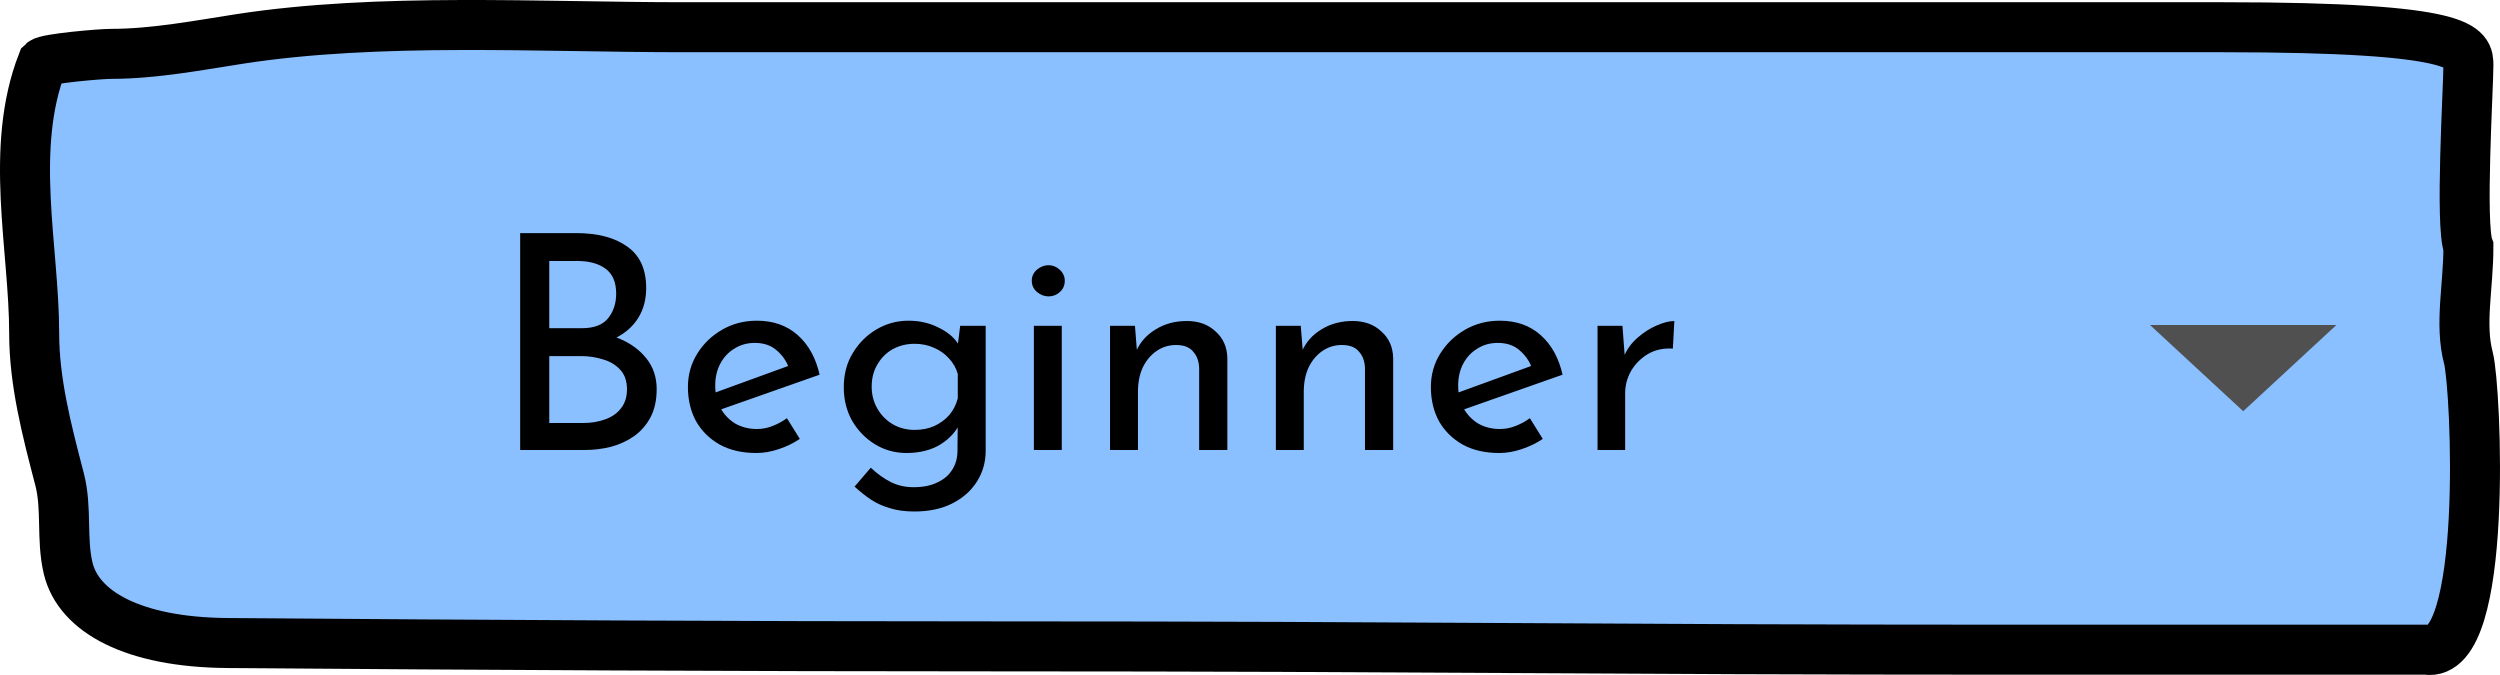 <svg width="100" height="27" viewBox="0 0 100 27" fill="none" xmlns="http://www.w3.org/2000/svg">
<path d="M1.367 13.339C1.367 9.926 0.353 5.946 1.696 2.5C1.854 2.343 3.999 2.154 4.455 2.154C6.174 2.154 7.98 1.805 9.602 1.555C15.17 0.698 21.574 1.089 27.325 1.089H88.907C98.736 1.089 98.736 1.912 98.736 2.614C98.736 3.51 98.399 8.998 98.736 9.876C98.736 11.49 98.38 12.959 98.736 14.314C99.051 15.512 99.55 26.417 97.046 25.988H80.773C63.232 25.988 57.439 25.855 39.901 25.855C29.631 25.855 19.364 25.801 9.095 25.721C5.332 25.692 3.14 24.474 2.725 22.726C2.447 21.553 2.687 20.34 2.382 19.168L2.364 19.101C1.866 17.187 1.367 15.27 1.367 13.339Z" fill="#8AC0FF" stroke="black" stroke-width="2" stroke-linecap="round"/>
<path fill-rule="evenodd" clip-rule="evenodd" d="M86 13L89.728 16.448L93.456 13H86Z" fill="#505050"/>
<path d="M23.039 9.324C23.911 9.324 24.595 9.504 25.091 9.864C25.595 10.216 25.847 10.768 25.847 11.52C25.847 11.976 25.743 12.372 25.535 12.708C25.327 13.044 25.035 13.308 24.659 13.5C24.291 13.692 23.855 13.8 23.351 13.824L23.183 13.224C23.767 13.24 24.291 13.344 24.755 13.536C25.219 13.728 25.587 13.996 25.859 14.34C26.131 14.684 26.267 15.092 26.267 15.564C26.267 15.996 26.187 16.368 26.027 16.68C25.867 16.984 25.651 17.236 25.379 17.436C25.107 17.628 24.799 17.772 24.455 17.868C24.111 17.956 23.755 18 23.387 18H20.807V9.324H23.039ZM23.279 13.128C23.759 13.128 24.107 12.996 24.323 12.732C24.539 12.46 24.647 12.132 24.647 11.748C24.647 11.292 24.507 10.96 24.227 10.752C23.947 10.544 23.571 10.44 23.099 10.44H21.971V13.128H23.279ZM23.327 16.92C23.647 16.92 23.939 16.872 24.203 16.776C24.475 16.68 24.687 16.532 24.839 16.332C24.999 16.132 25.079 15.88 25.079 15.576C25.079 15.24 24.987 14.976 24.803 14.784C24.627 14.592 24.399 14.456 24.119 14.376C23.839 14.288 23.551 14.244 23.255 14.244H21.971V16.92H23.327ZM30.253 18.12C29.685 18.12 29.197 18.008 28.789 17.784C28.381 17.552 28.065 17.24 27.841 16.848C27.625 16.448 27.517 15.992 27.517 15.48C27.517 14.992 27.641 14.548 27.889 14.148C28.137 13.748 28.469 13.428 28.885 13.188C29.301 12.948 29.765 12.828 30.277 12.828C30.933 12.828 31.477 13.02 31.909 13.404C32.341 13.788 32.633 14.316 32.785 14.988L28.693 16.428L28.429 15.768L31.789 14.544L31.549 14.7C31.453 14.436 31.293 14.208 31.069 14.016C30.845 13.816 30.553 13.716 30.193 13.716C29.889 13.716 29.617 13.792 29.377 13.944C29.137 14.088 28.949 14.288 28.813 14.544C28.677 14.8 28.609 15.092 28.609 15.42C28.609 15.764 28.681 16.068 28.825 16.332C28.969 16.588 29.165 16.792 29.413 16.944C29.669 17.088 29.957 17.16 30.277 17.16C30.493 17.16 30.701 17.12 30.901 17.04C31.109 16.96 31.301 16.856 31.477 16.728L31.993 17.556C31.745 17.724 31.465 17.86 31.153 17.964C30.849 18.068 30.549 18.12 30.253 18.12ZM36.571 20.46C36.203 20.46 35.879 20.416 35.599 20.328C35.319 20.248 35.063 20.132 34.831 19.98C34.607 19.828 34.391 19.656 34.183 19.464L34.831 18.708C35.095 18.956 35.363 19.148 35.635 19.284C35.907 19.42 36.211 19.488 36.547 19.488C36.923 19.488 37.239 19.424 37.495 19.296C37.759 19.176 37.959 19.004 38.095 18.78C38.231 18.564 38.299 18.312 38.299 18.024L38.311 16.68L38.407 16.896C38.263 17.24 38.003 17.532 37.627 17.772C37.251 18.004 36.795 18.12 36.259 18.12C35.803 18.12 35.383 18.004 34.999 17.772C34.623 17.54 34.319 17.228 34.087 16.836C33.863 16.436 33.751 15.988 33.751 15.492C33.751 14.972 33.871 14.516 34.111 14.124C34.351 13.724 34.667 13.408 35.059 13.176C35.451 12.944 35.879 12.828 36.343 12.828C36.783 12.828 37.183 12.92 37.543 13.104C37.911 13.28 38.179 13.508 38.347 13.788L38.287 13.992L38.407 13.032H39.427V18.036C39.427 18.484 39.311 18.892 39.079 19.26C38.847 19.628 38.519 19.92 38.095 20.136C37.671 20.352 37.163 20.46 36.571 20.46ZM34.867 15.468C34.867 15.788 34.943 16.08 35.095 16.344C35.247 16.608 35.451 16.816 35.707 16.968C35.971 17.12 36.263 17.196 36.583 17.196C36.879 17.196 37.143 17.144 37.375 17.04C37.615 16.928 37.815 16.78 37.975 16.596C38.135 16.404 38.247 16.184 38.311 15.936V14.952C38.239 14.712 38.119 14.504 37.951 14.328C37.783 14.144 37.583 14.004 37.351 13.908C37.119 13.804 36.863 13.752 36.583 13.752C36.263 13.752 35.971 13.824 35.707 13.968C35.451 14.112 35.247 14.316 35.095 14.58C34.943 14.836 34.867 15.132 34.867 15.468ZM41.355 13.032H42.471V18H41.355V13.032ZM41.271 11.232C41.271 11.056 41.339 10.908 41.475 10.788C41.619 10.668 41.775 10.608 41.943 10.608C42.111 10.608 42.259 10.668 42.387 10.788C42.523 10.908 42.591 11.056 42.591 11.232C42.591 11.416 42.523 11.568 42.387 11.688C42.259 11.8 42.111 11.856 41.943 11.856C41.775 11.856 41.619 11.796 41.475 11.676C41.339 11.556 41.271 11.408 41.271 11.232ZM45.398 13.032L45.494 14.244L45.446 14.052C45.606 13.684 45.866 13.392 46.226 13.176C46.586 12.952 47.002 12.84 47.474 12.84C47.946 12.84 48.33 12.98 48.626 13.26C48.93 13.532 49.086 13.888 49.094 14.328V18H47.966V14.724C47.958 14.452 47.878 14.232 47.726 14.064C47.582 13.888 47.354 13.8 47.042 13.8C46.754 13.8 46.494 13.88 46.262 14.04C46.03 14.2 45.846 14.42 45.71 14.7C45.582 14.98 45.518 15.304 45.518 15.672V18H44.402V13.032H45.398ZM52.031 13.032L52.127 14.244L52.078 14.052C52.239 13.684 52.498 13.392 52.858 13.176C53.218 12.952 53.635 12.84 54.106 12.84C54.578 12.84 54.962 12.98 55.258 13.26C55.562 13.532 55.718 13.888 55.727 14.328V18H54.599V14.724C54.59 14.452 54.511 14.232 54.358 14.064C54.215 13.888 53.986 13.8 53.675 13.8C53.386 13.8 53.127 13.88 52.895 14.04C52.663 14.2 52.478 14.42 52.343 14.7C52.215 14.98 52.151 15.304 52.151 15.672V18H51.035V13.032H52.031ZM59.971 18.12C59.403 18.12 58.915 18.008 58.507 17.784C58.099 17.552 57.783 17.24 57.559 16.848C57.343 16.448 57.235 15.992 57.235 15.48C57.235 14.992 57.359 14.548 57.607 14.148C57.855 13.748 58.187 13.428 58.603 13.188C59.019 12.948 59.483 12.828 59.995 12.828C60.651 12.828 61.195 13.02 61.627 13.404C62.059 13.788 62.351 14.316 62.503 14.988L58.411 16.428L58.147 15.768L61.507 14.544L61.267 14.7C61.171 14.436 61.011 14.208 60.787 14.016C60.563 13.816 60.271 13.716 59.911 13.716C59.607 13.716 59.335 13.792 59.095 13.944C58.855 14.088 58.667 14.288 58.531 14.544C58.395 14.8 58.327 15.092 58.327 15.42C58.327 15.764 58.399 16.068 58.543 16.332C58.687 16.588 58.883 16.792 59.131 16.944C59.387 17.088 59.675 17.16 59.995 17.16C60.211 17.16 60.419 17.12 60.619 17.04C60.827 16.96 61.019 16.856 61.195 16.728L61.711 17.556C61.463 17.724 61.183 17.86 60.871 17.964C60.567 18.068 60.267 18.12 59.971 18.12ZM64.898 13.032L65.006 14.472L64.946 14.28C65.074 13.976 65.258 13.72 65.498 13.512C65.746 13.296 66.002 13.132 66.266 13.02C66.538 12.9 66.774 12.84 66.974 12.84L66.914 13.944C66.538 13.92 66.206 13.992 65.918 14.16C65.638 14.328 65.414 14.552 65.246 14.832C65.086 15.112 65.006 15.412 65.006 15.732V18H63.902V13.032H64.898Z" fill="black"/>
</svg>
